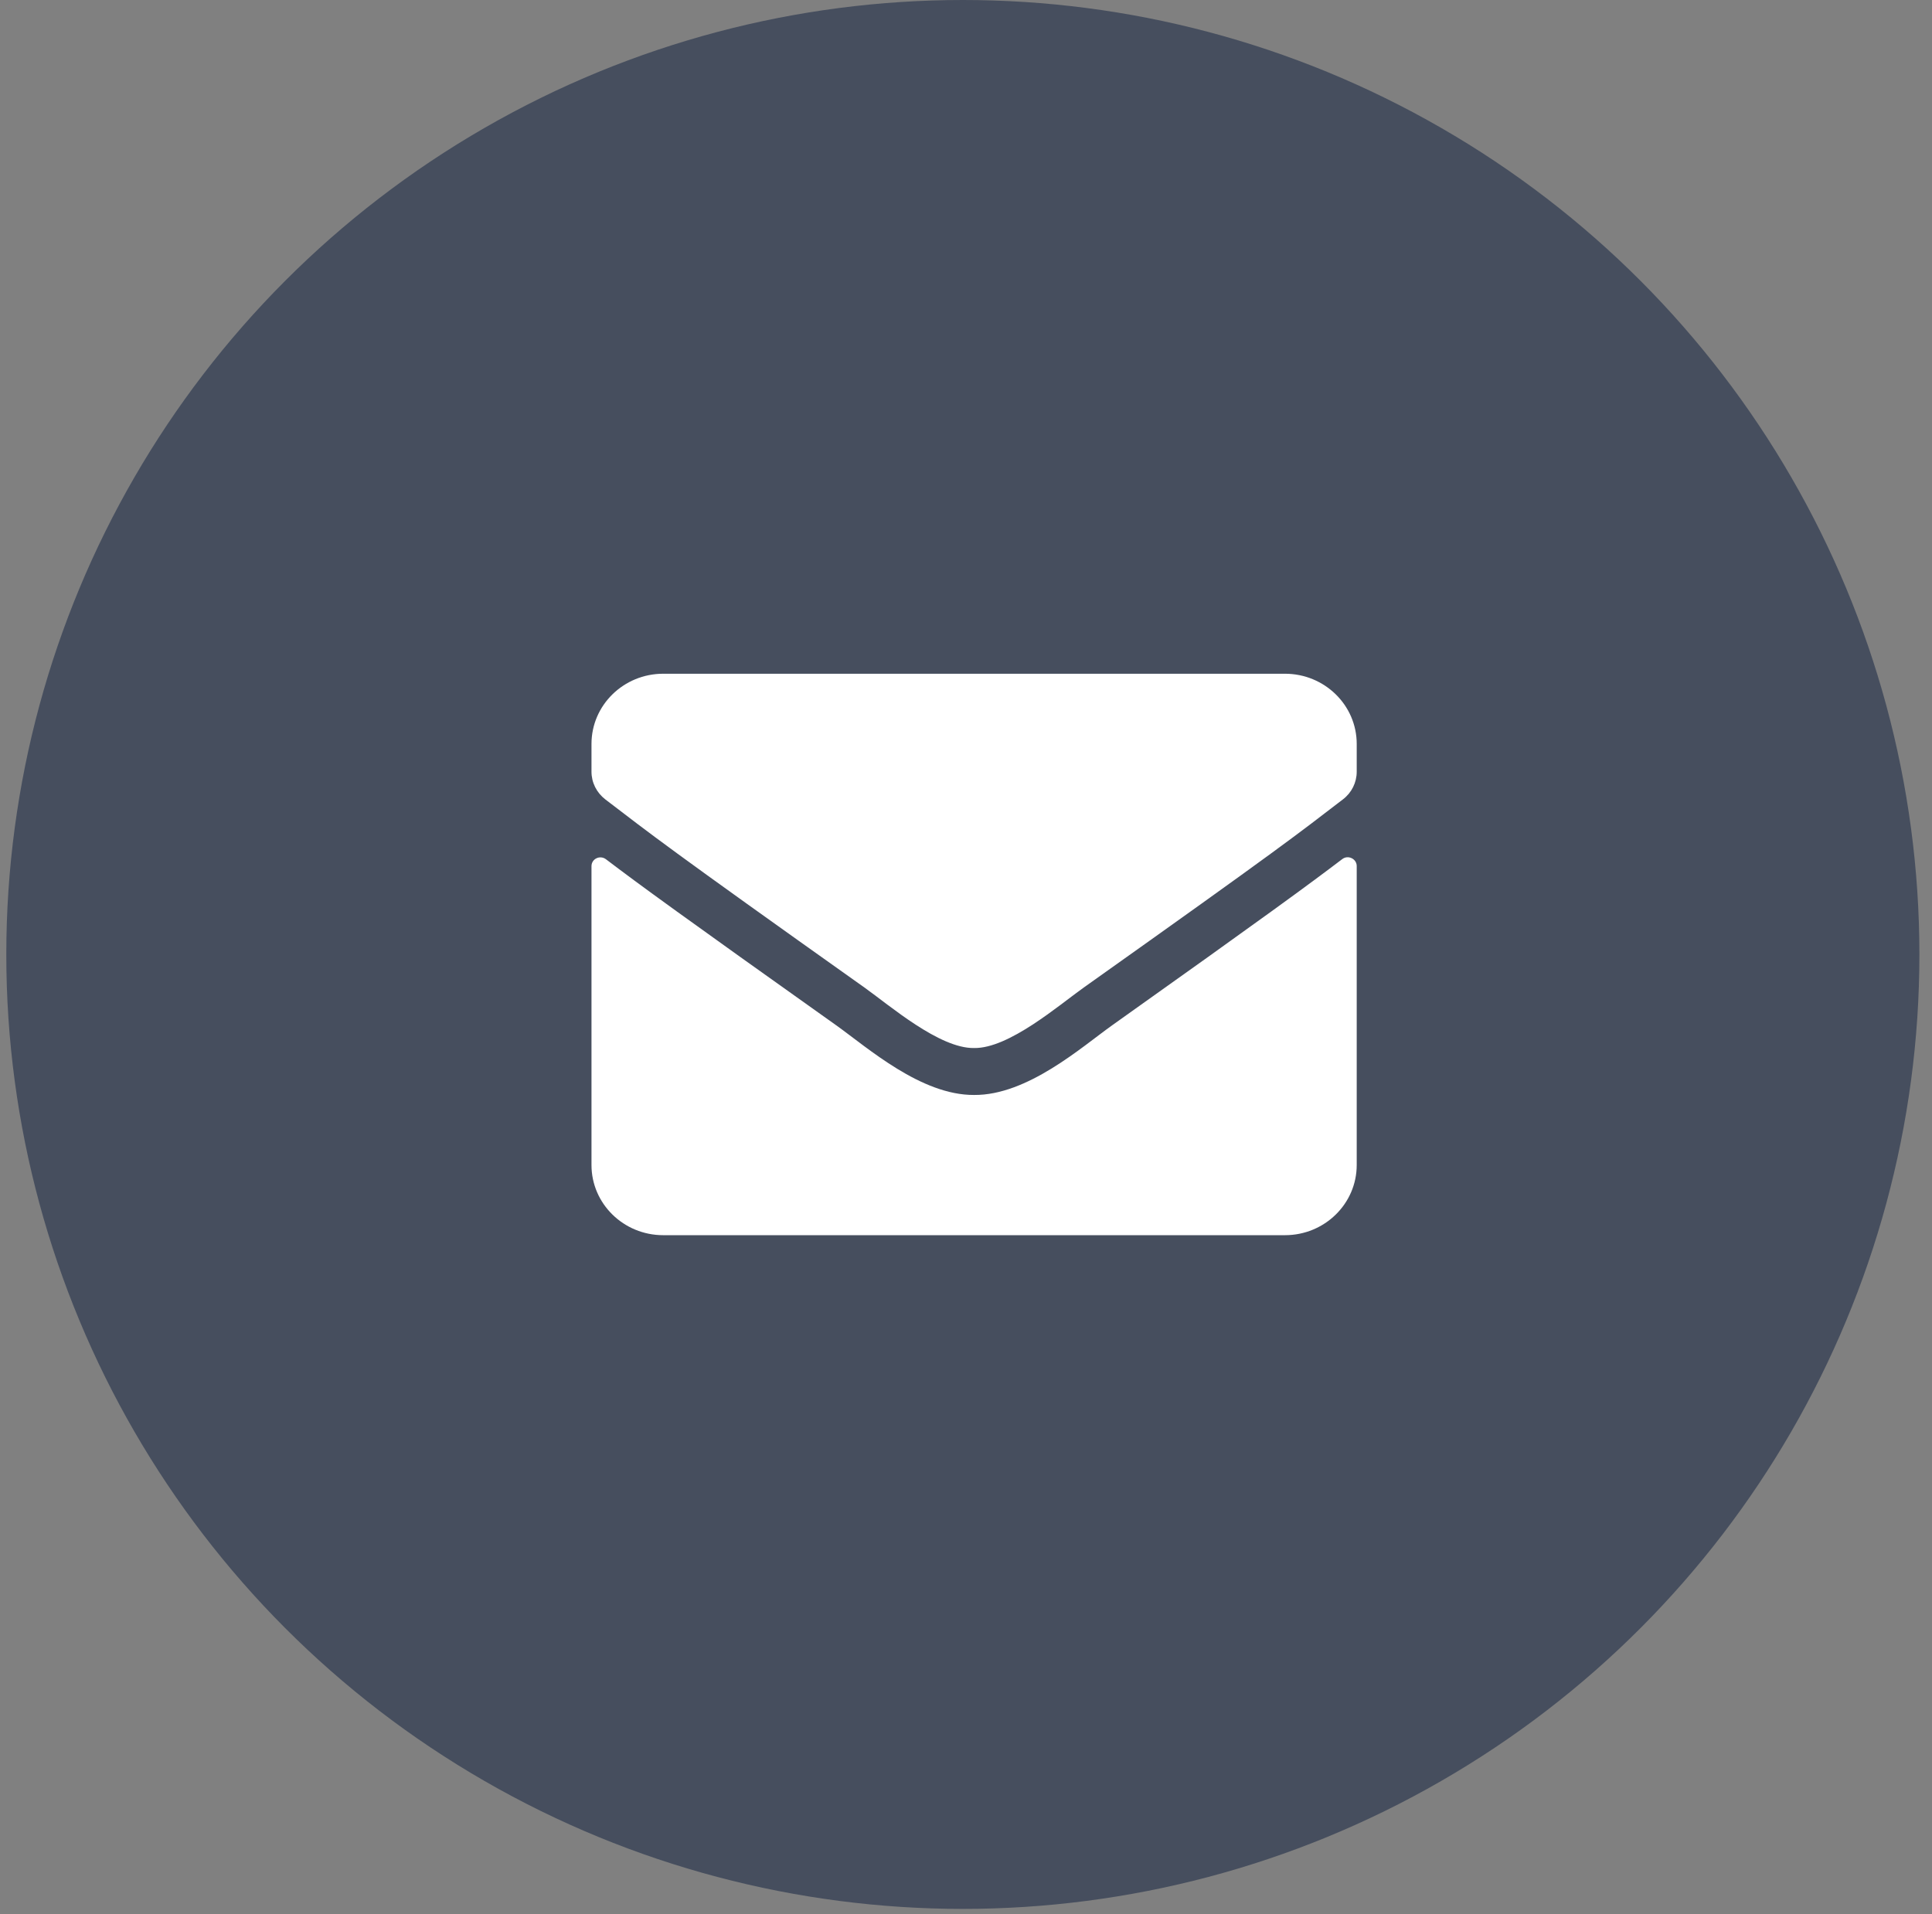 <?xml version="1.0" encoding="UTF-8"?>
<svg width="111px" height="110px" viewBox="0 0 111 110" version="1.1" xmlns="http://www.w3.org/2000/svg" xmlns:xlink="http://www.w3.org/1999/xlink">
    <rect x="0" y="0" width="111" height="110" fill="#808080" stroke="none"/>
    <title>Button</title>
    <defs>
        <path d="M76.753,49.366 C77.088,49.105 77.586,49.349 77.586,49.761 L77.586,66.941 C77.586,69.168 75.74,70.974 73.464,70.974 L37.742,70.974 C35.467,70.974 33.621,69.168 33.621,66.941 L33.621,49.769 C33.621,49.349 34.11,49.114 34.454,49.374 C36.377,50.836 38.927,52.693 47.686,58.918 C49.498,60.212 52.555,62.934 55.603,62.917 C58.669,62.942 61.786,60.161 63.529,58.918 C72.288,52.693 74.83,50.828 76.753,49.366 Z M55.603,60.22 C57.596,60.254 60.464,57.767 61.906,56.742 C73.301,48.652 74.169,47.946 76.796,45.93 C77.294,45.552 77.586,44.964 77.586,44.342 L77.586,42.746 C77.586,40.519 75.74,38.713 73.464,38.713 L37.742,38.713 C35.467,38.713 33.621,40.519 33.621,42.746 L33.621,44.342 C33.621,44.964 33.913,45.543 34.411,45.93 C37.038,47.938 37.906,48.652 49.301,56.742 C50.743,57.767 53.611,60.254 55.603,60.22 Z" id="path-1"></path>
    </defs>
    <g id="Designs" stroke="none" stroke-width="1" fill="none" fill-rule="evenodd">
        <g id="Button" transform="translate(0.362, 0)">
            <ellipse id="Twitter" fill="#464E5E" cx="54.957" cy="54.843" rx="54.957" ry="54.843"></ellipse>
            <mask id="mask-2" fill="white">
                <use xlink:href="#path-1"></use>
            </mask>
            <use id="Mask" fill="#FFFFFF" fill-rule="nonzero" xlink:href="#path-1"></use>
        </g>
    </g>
</svg>